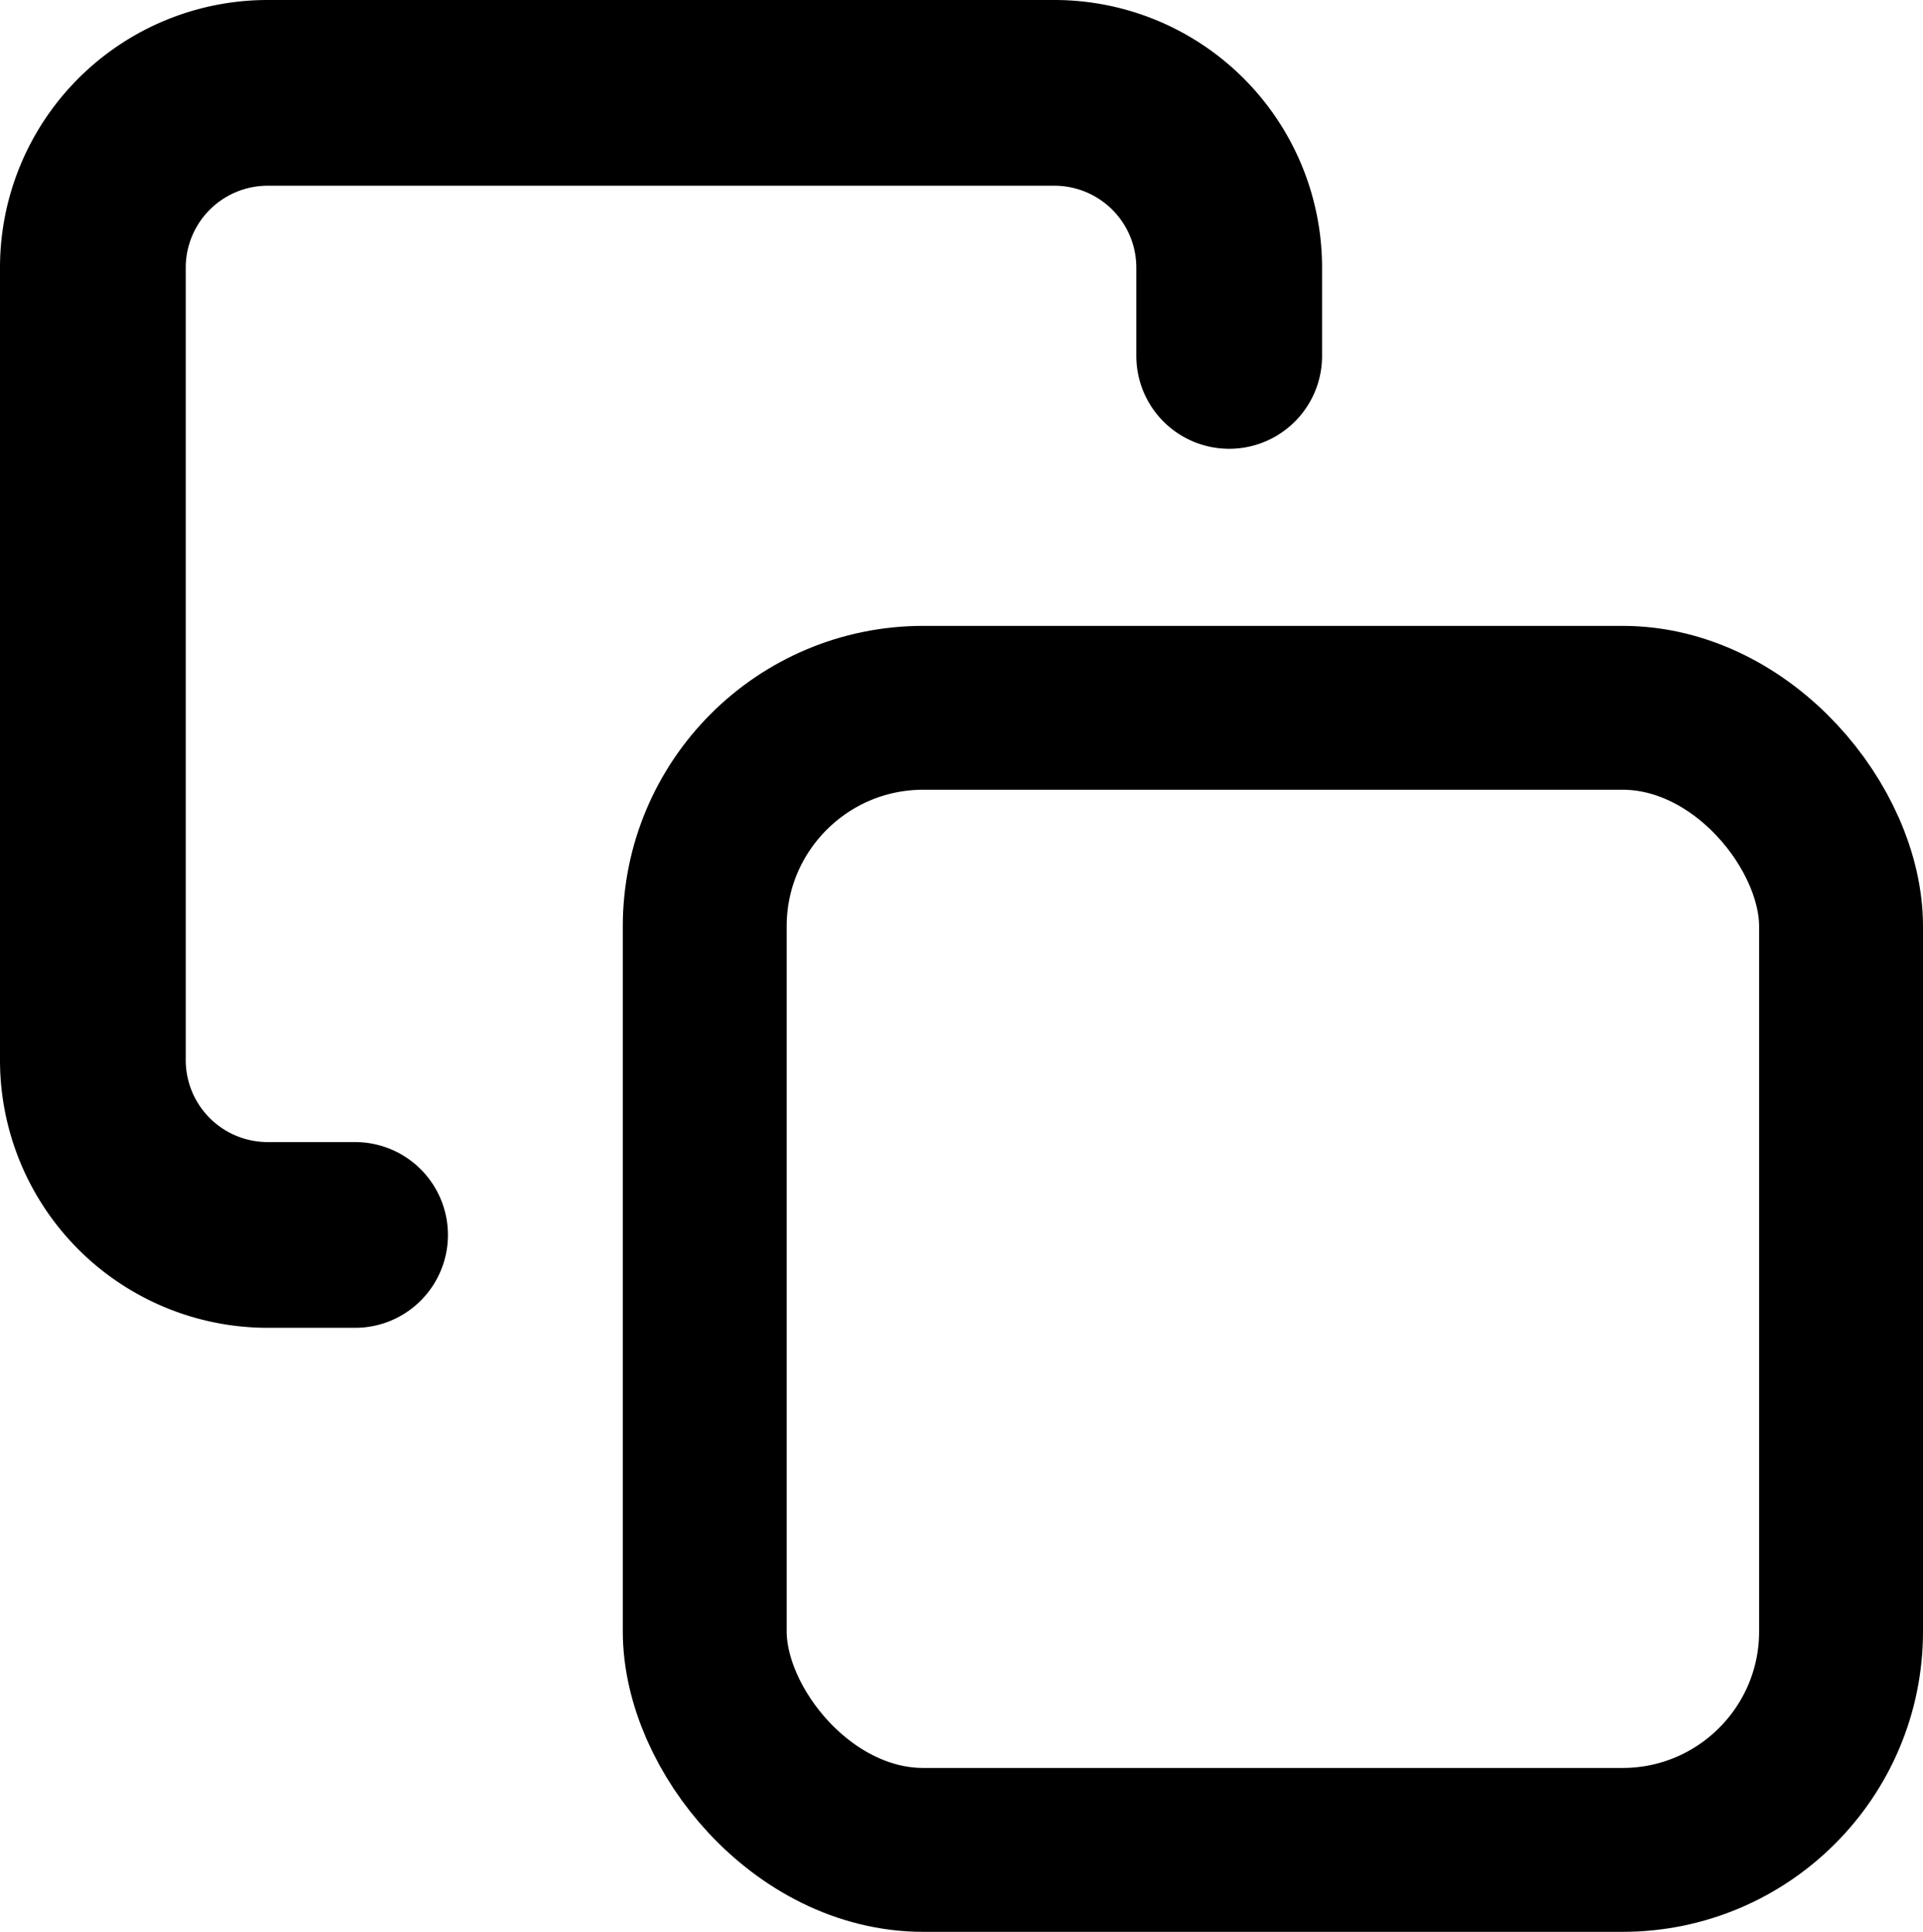 <svg xmlns="http://www.w3.org/2000/svg" width="17.6" height="17.683" viewBox="0 0 17.6 17.683">
  <g id="Group_1960" data-name="Group 1960" transform="translate(16705.85 1950.627)">
    <rect id="Rectangle" width="10.4" height="10.454" rx="2" transform="translate(-16699.4 -1944.148)" fill="none" stroke="#000" stroke-linecap="round" stroke-linejoin="round" stroke-width="1.5"/>
    <path id="Path" d="M2.4,10.454H1.6A1.6,1.6,0,0,1,0,8.846V1.608A1.6,1.6,0,0,1,1.6,0H8.8a1.6,1.6,0,0,1,1.6,1.608v.8" transform="translate(-16705 -1949.777)" fill="none" stroke="#000" stroke-linecap="round" stroke-linejoin="round" stroke-width="1.7"/>
  </g>
</svg>
